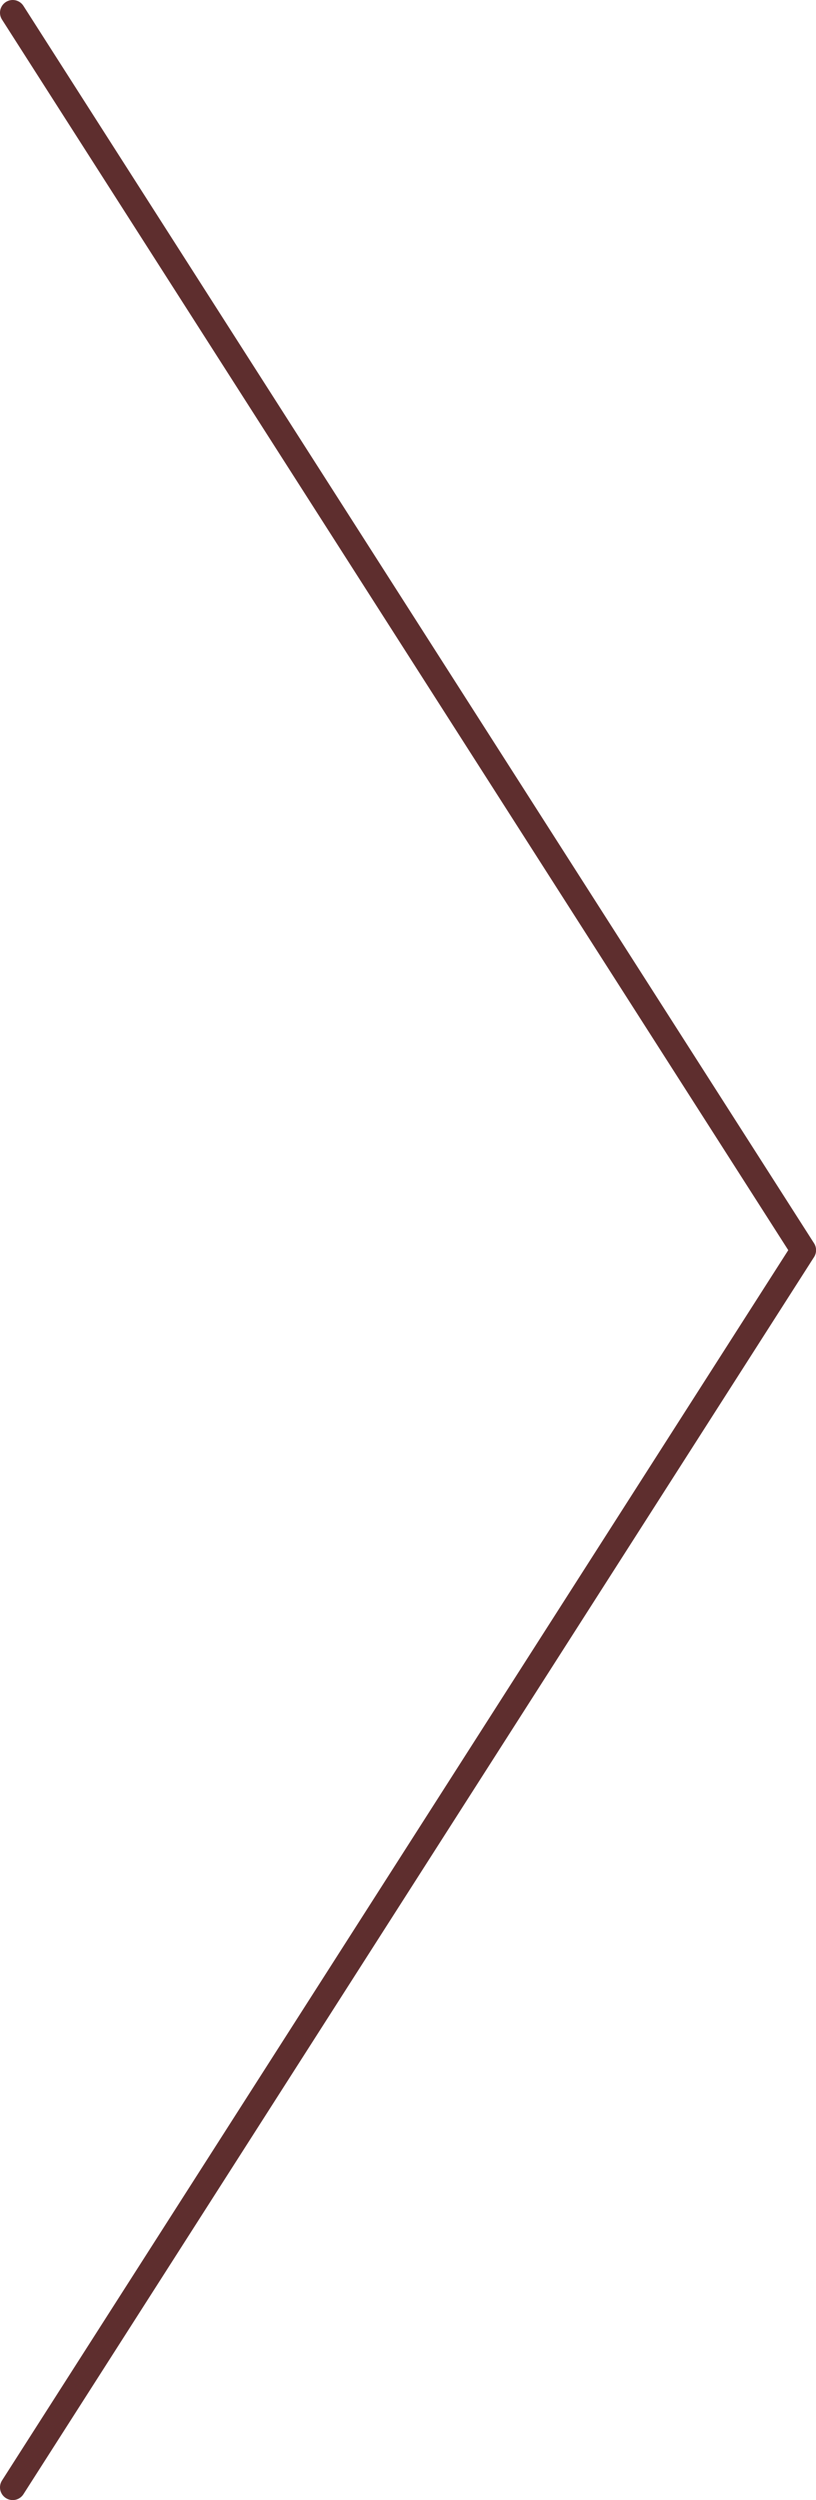 <svg id="Layer_1" data-name="Layer 1" xmlns="http://www.w3.org/2000/svg" viewBox="0 0 32.07 98.24"><defs><style>.cls-1{fill:none;stroke:#5e2e2e;stroke-linecap:round;stroke-miterlimit:10;}</style></defs><title>img_common_btn_prevnext</title><line class="cls-1" x1="0.5" y1="0.5" x2="31.57" y2="49.12"/><line class="cls-1" x1="0.5" y1="97.74" x2="31.57" y2="49.13"/></svg>